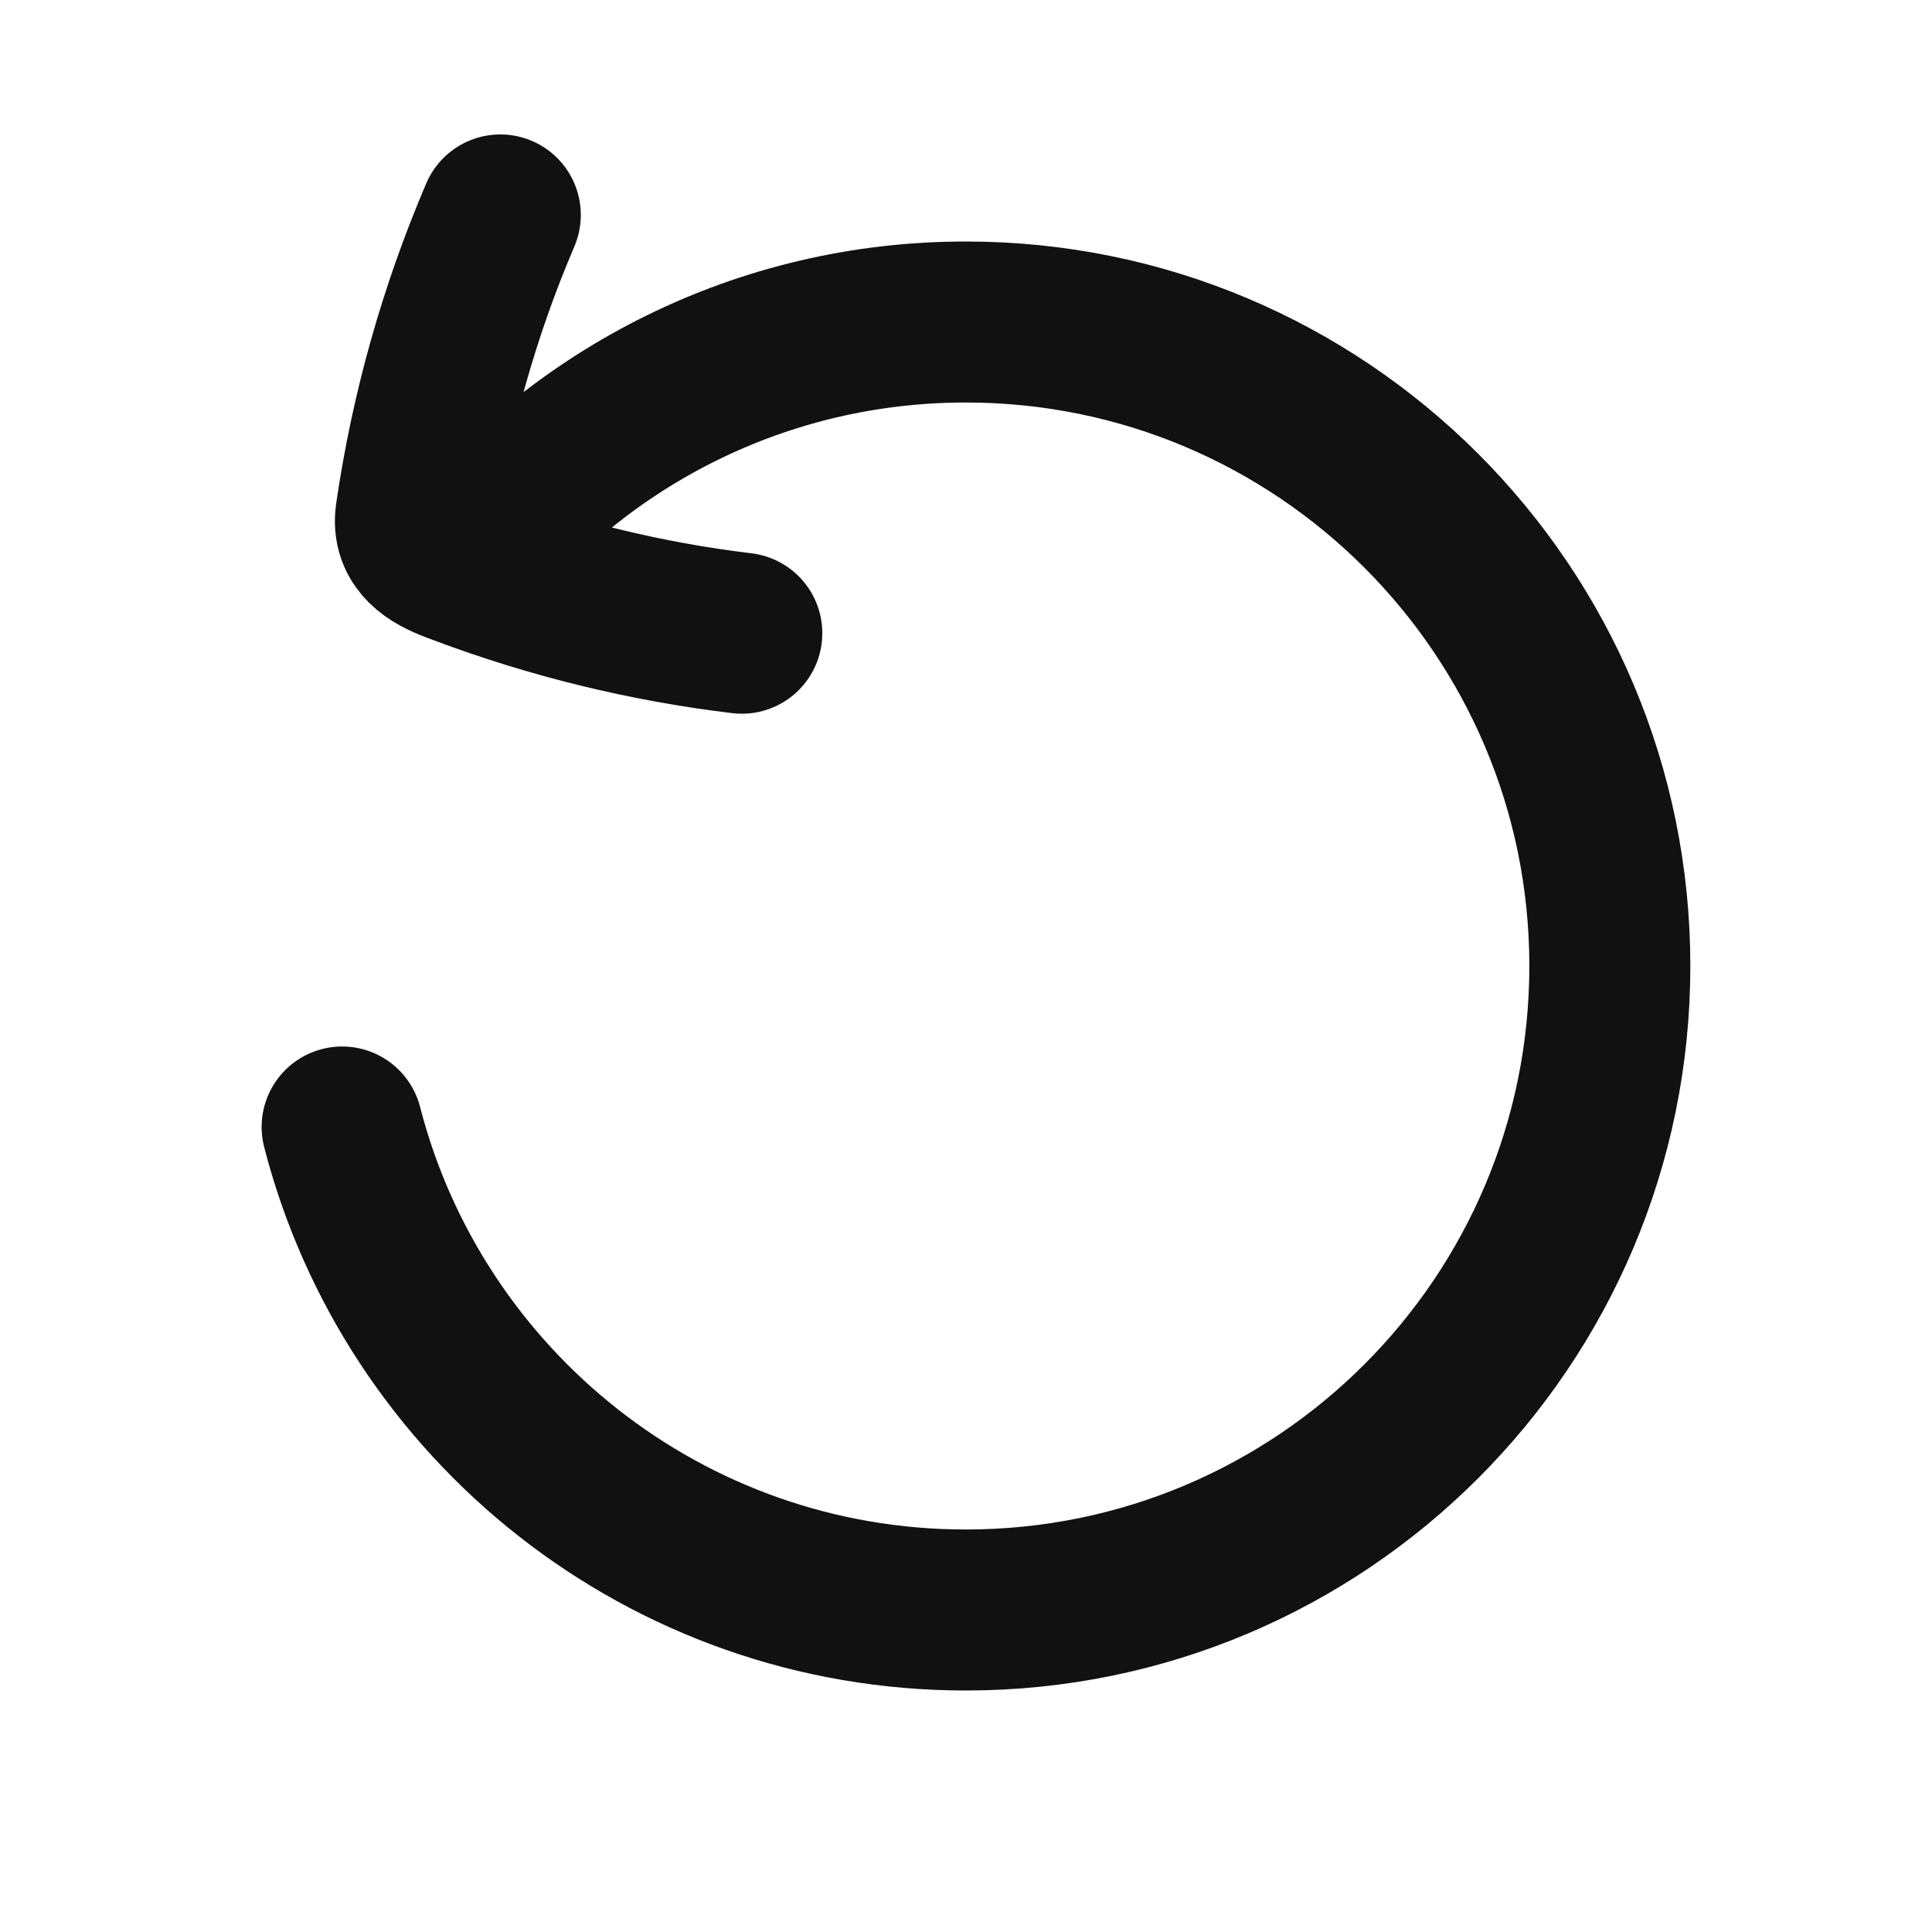 <svg width="24" height="24" viewBox="0 0 24 24" fill="none" xmlns="http://www.w3.org/2000/svg">
<path d="M6.215 2.67C5.705 3.862 5.353 5.115 5.166 6.396C5.117 6.731 5.381 6.881 5.645 6.982C5.676 6.994 5.707 7.006 5.739 7.017M5.739 7.017C7.204 5.179 9.464 4 11.998 4C16.416 4 19.998 7.582 19.998 12C19.998 16.418 16.416 20 11.998 20C8.27 20 5.138 17.451 4.25 14M5.739 7.017C6.859 7.438 8.025 7.723 9.215 7.866" stroke="#111111" stroke-width="2" stroke-linecap="round" stroke-linejoin="round"/>
</svg>
